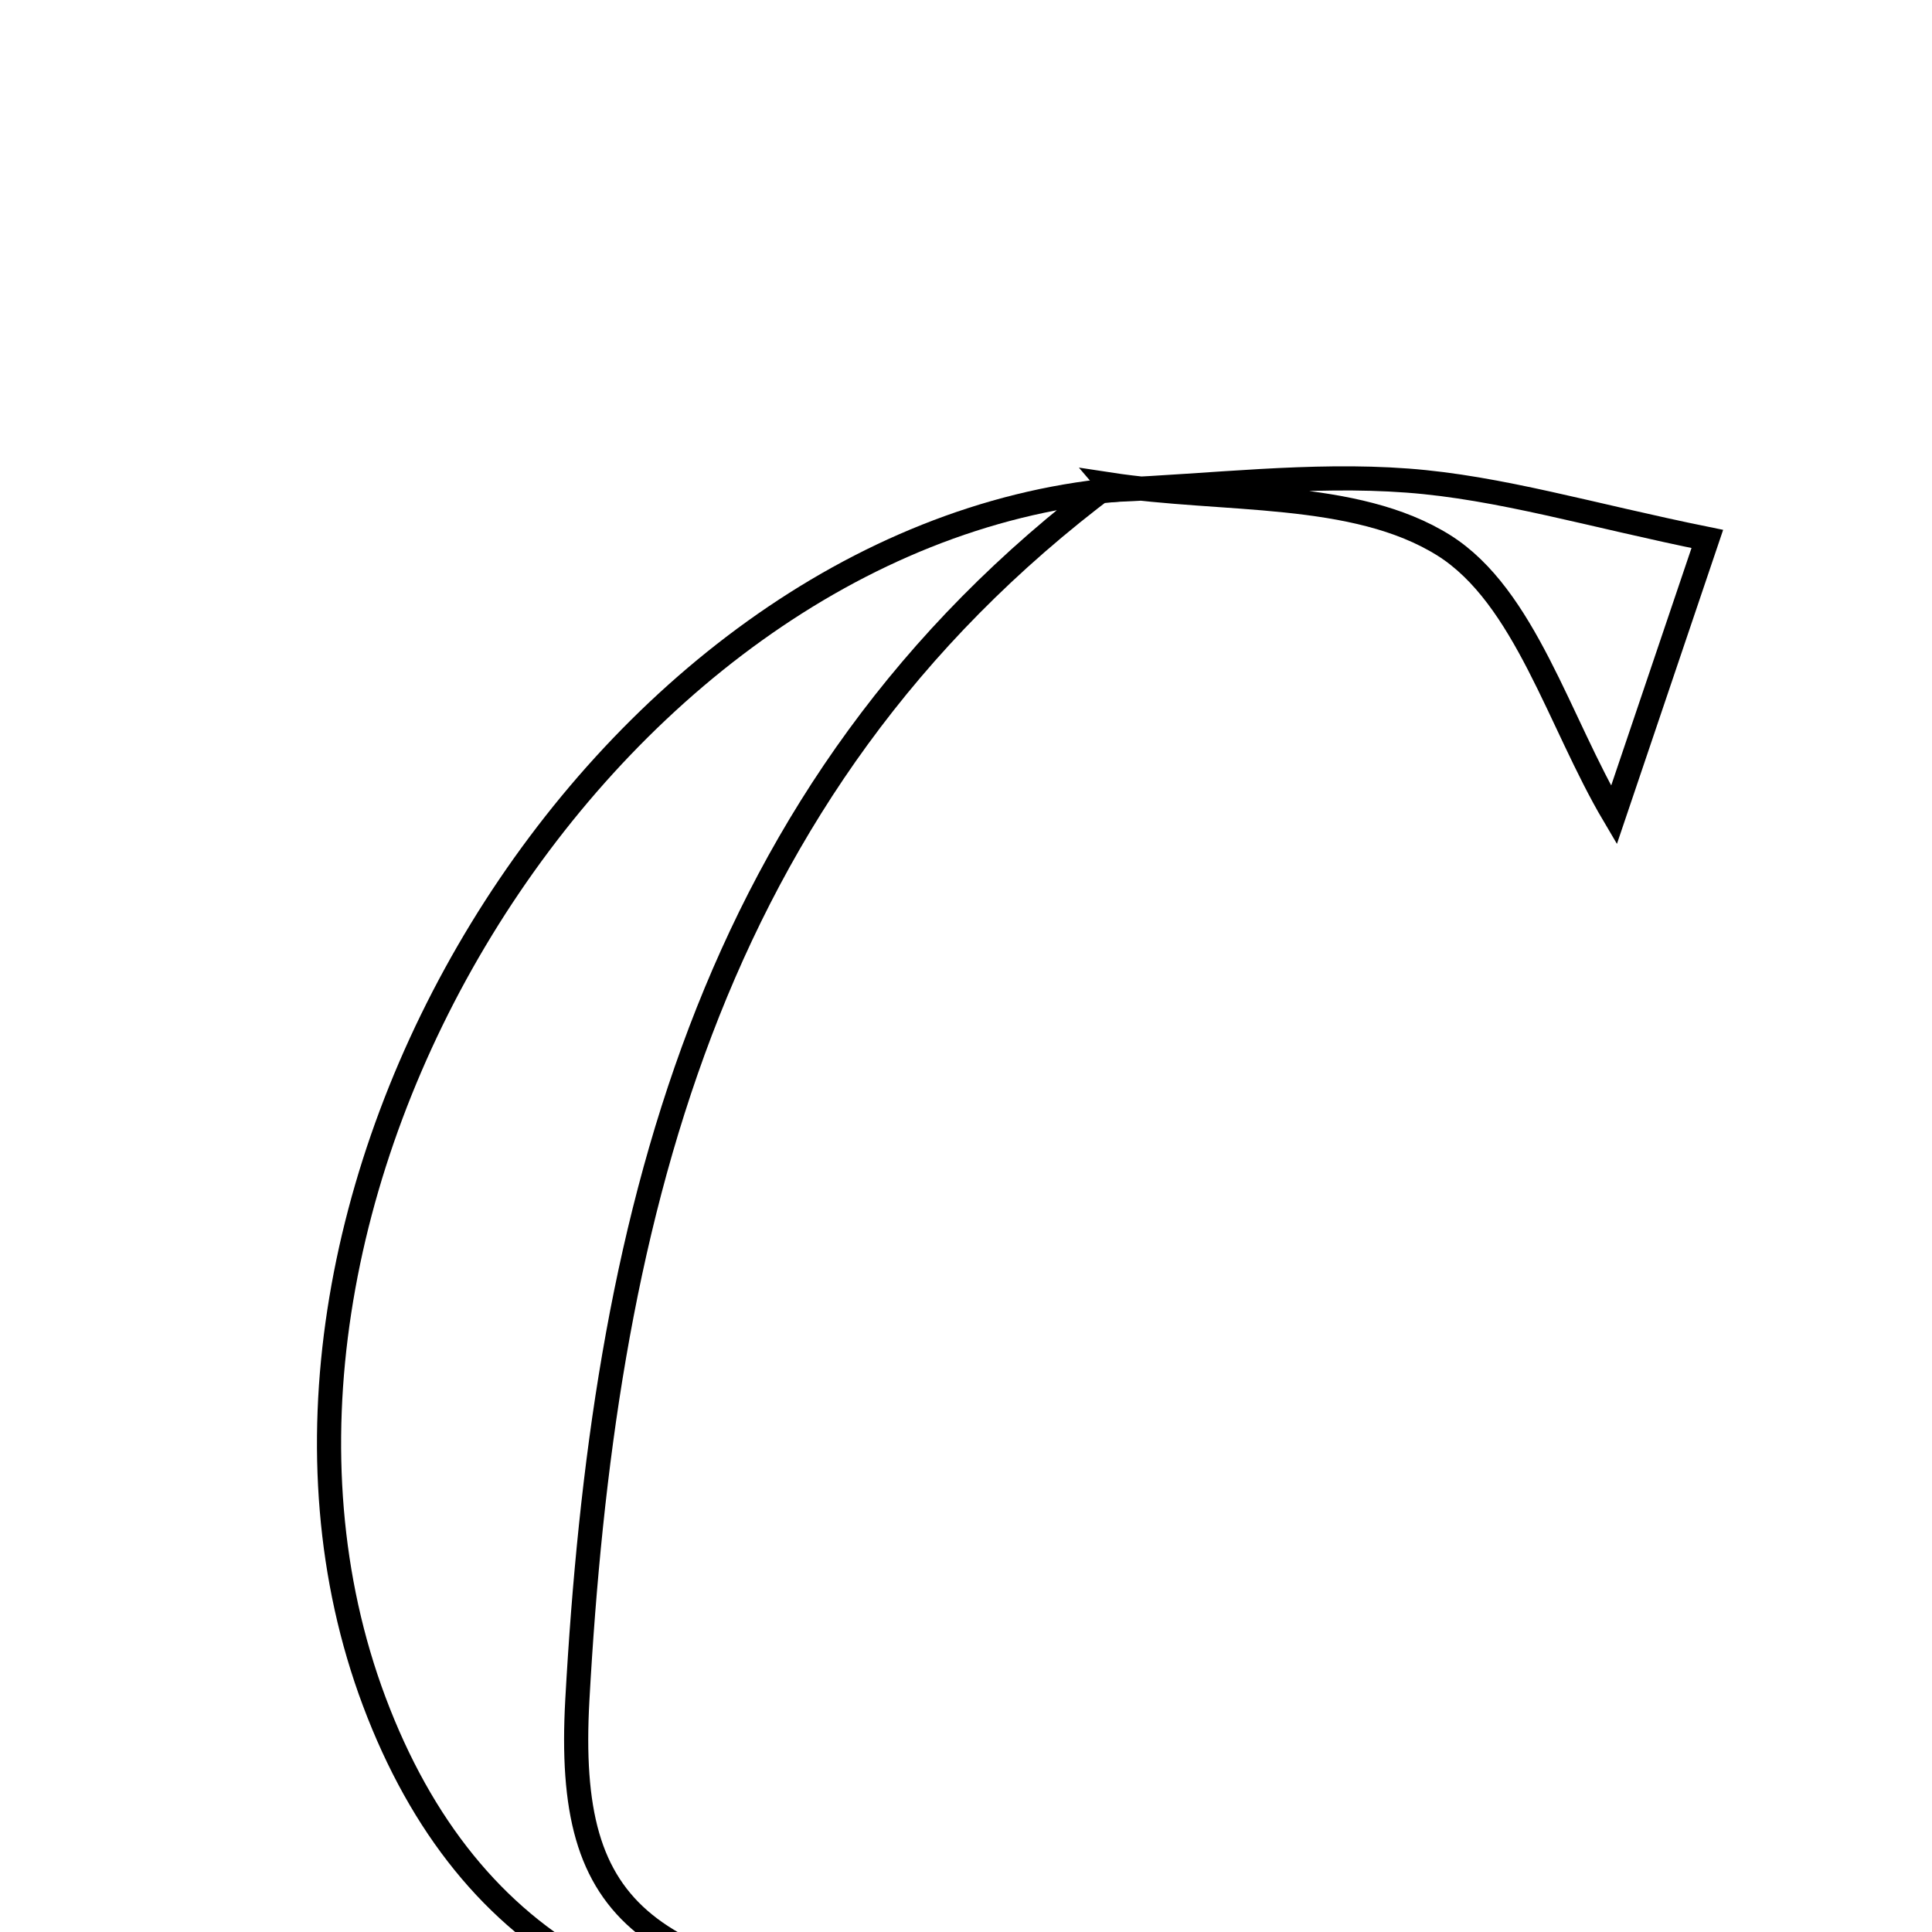 <svg xmlns="http://www.w3.org/2000/svg" viewBox="0.0 0.0 24.0 24.0" height="200px" width="200px"><path fill="none" stroke="black" stroke-width=".3" stroke-opacity="1.0"  filling="0" d="M17.483 5.97 C18.632 6.056 19.761 6.401 21.209 6.695 C20.848 7.765 20.426 9.011 20.049 10.125 C19.366 8.969 18.944 7.41 17.938 6.776 C16.831 6.08 15.188 6.234 13.778 6.018 L13.836 6.086 C15.052 6.037 16.277 5.88 17.483 5.97"></path>
<path fill="none" stroke="black" stroke-width=".3" stroke-opacity="1.0"  filling="0" d="M13.779 6.018 C8.727 9.801 7.494 15.313 7.172 21.117 C7.02 23.859 8.022 24.502 11.768 25.01 C8.28 25.591 5.818 24.252 4.649 21.137 C2.353 15.017 7.43 6.7 13.836 6.086 L13.779 6.018"></path></svg>